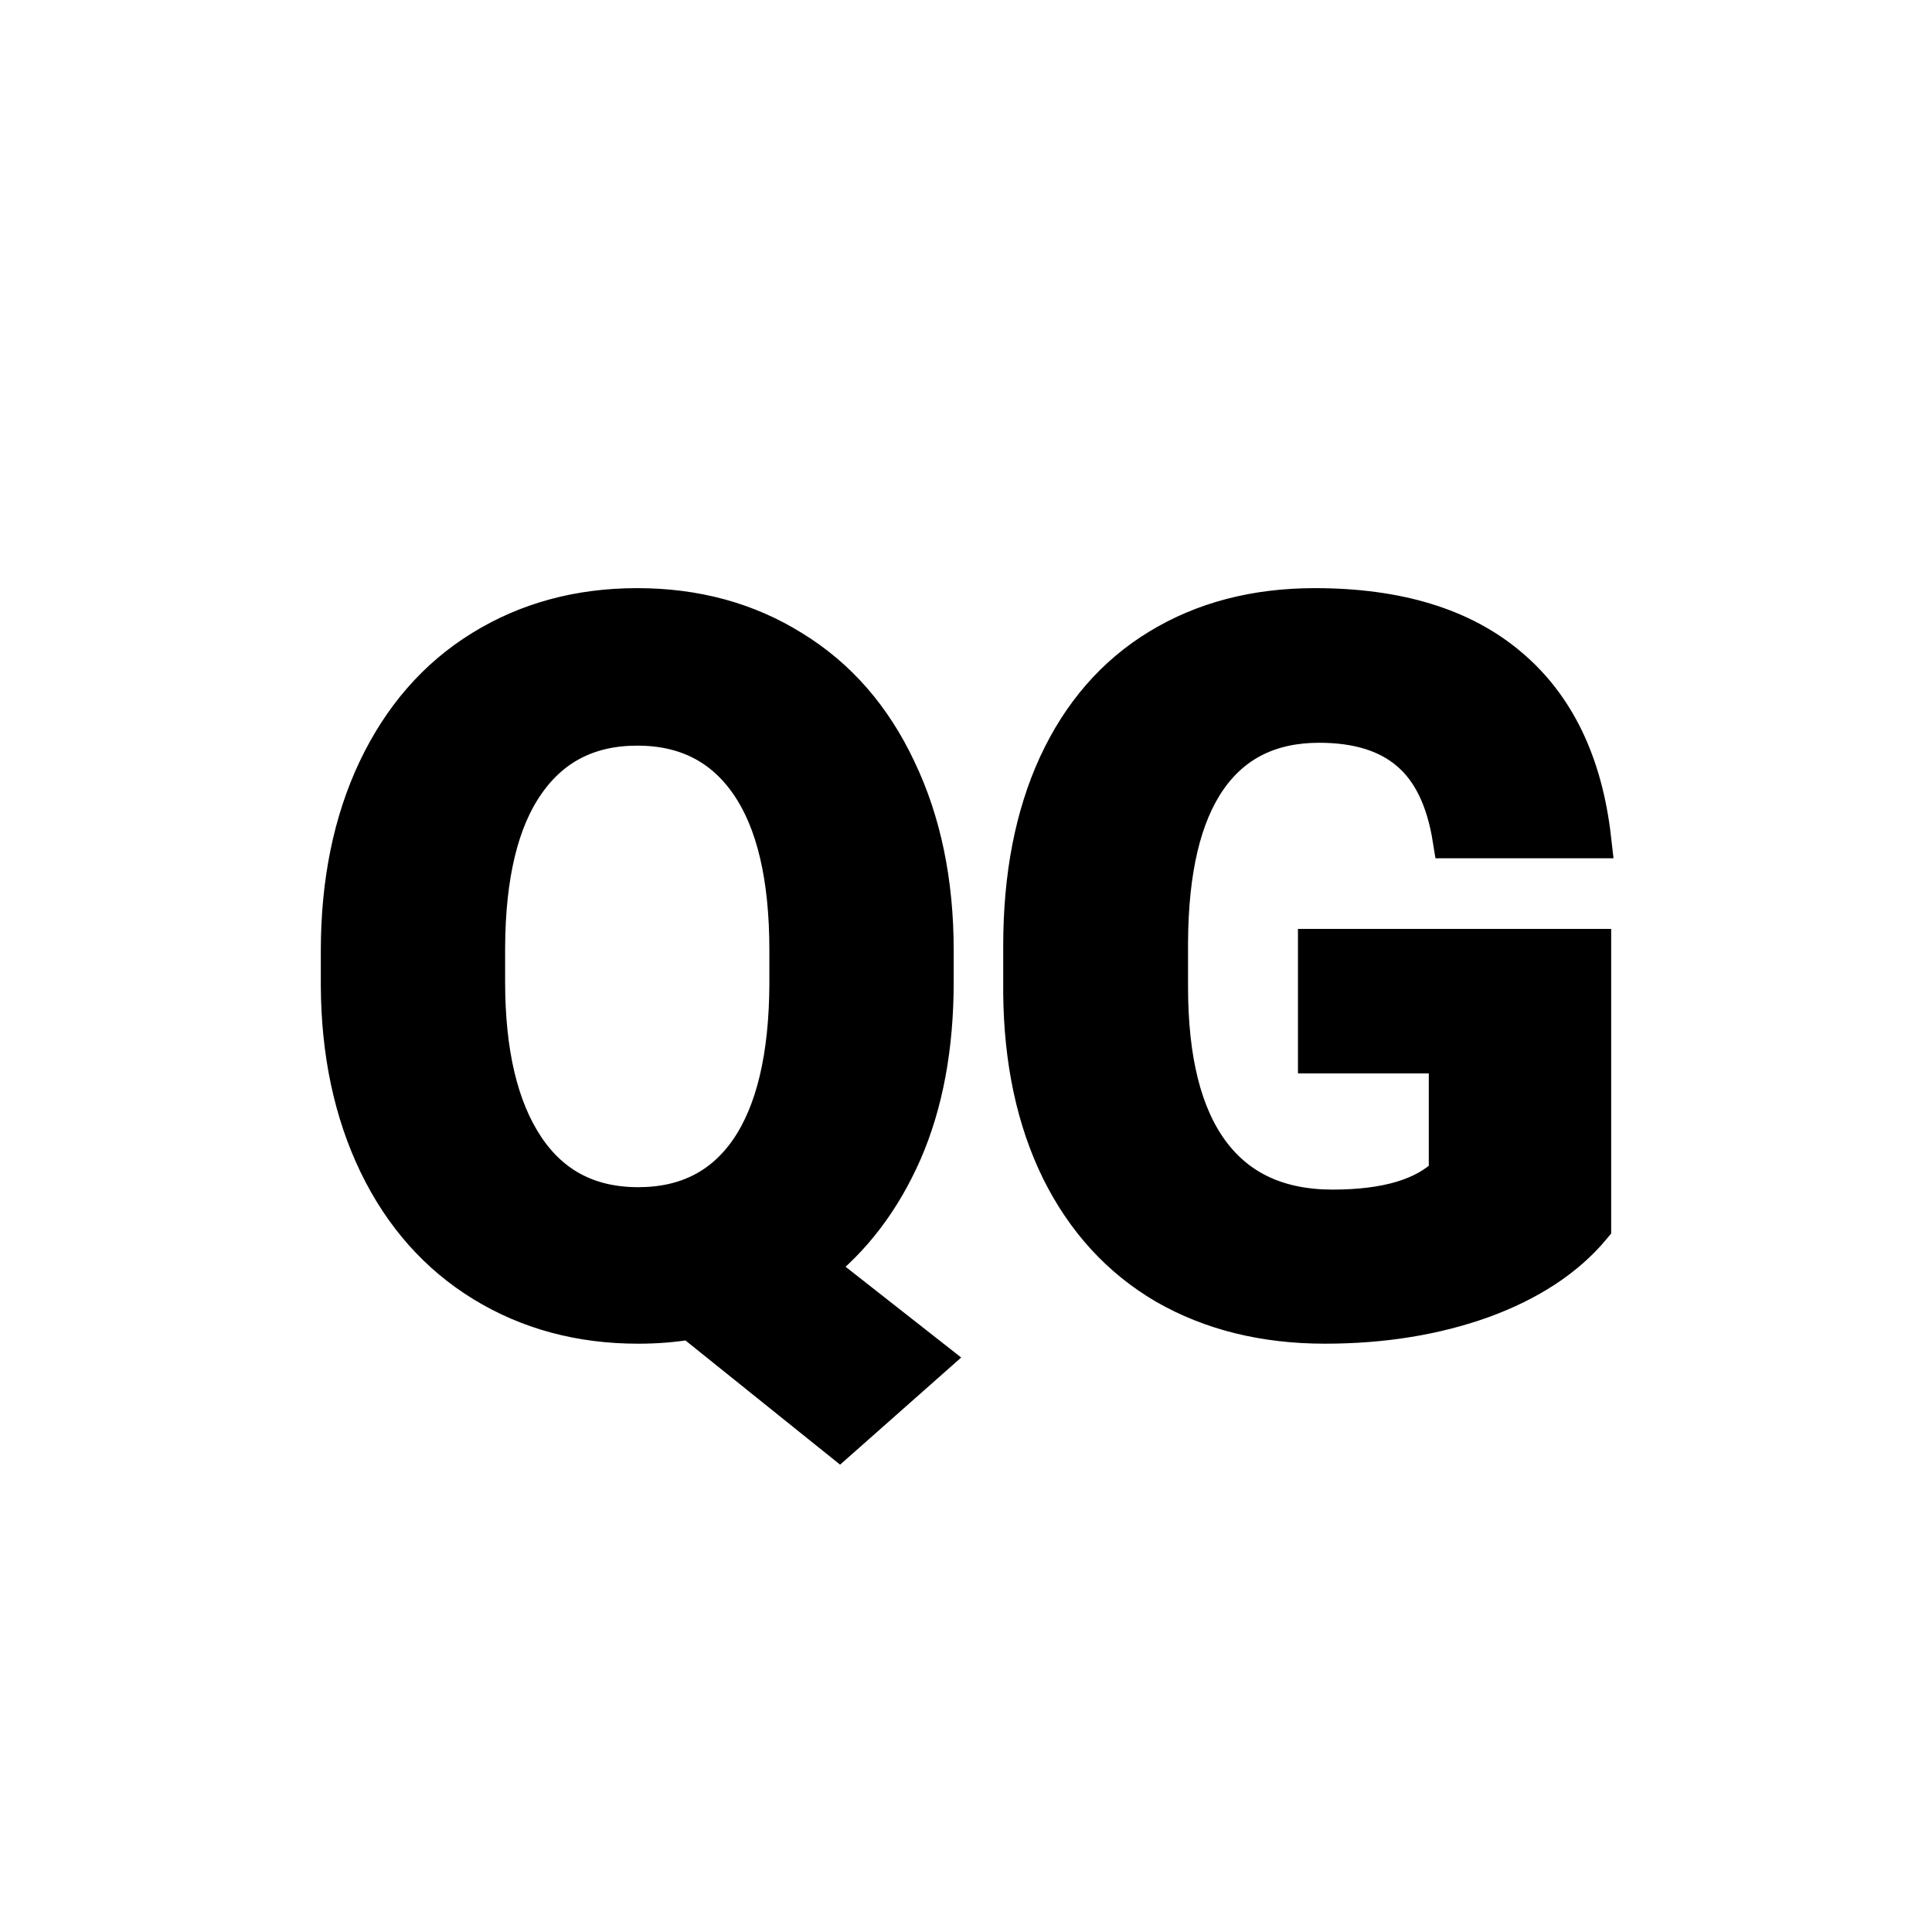 <svg width="100" height="100" viewBox="0 0 100 100" xmlns="http://www.w3.org/2000/svg">

  <!--
  //
  // The authors of this file have waived all copyright and
  // related or neighboring rights to the extent permitted by
  // law as described by the CC0 1.0 Universal Public Domain
  // Dedication. You should have received a copy of the full
  // dedication along with this file, typically as a file
  // named <CC0-1.0.txt>. If not, it may be available at
  // <https://creativecommons.org/publicdomain/zero/1.0/>.
  //
  -->

  <style>
    path {
      fill: black;
      stroke: black;
      stroke-width: 2;
    }
    @media (prefers-color-scheme: dark) {
      path {
        fill: white;
        stroke: white;
      }
    }
  </style>

  <g>
    <path d="m 32.984,31.442 c -3.01,0 -5.689,0.728 -8.037,2.183 -2.332,1.439 -4.142,3.514 -5.432,6.226 -1.273,2.695 -1.91,5.821 -1.91,9.376 v 1.786 c 0.017,3.473 0.67,6.548 1.96,9.227 1.29,2.662 3.109,4.713 5.457,6.152 2.348,1.439 5.019,2.158 8.012,2.158 0.943,0 1.852,-0.074 2.729,-0.223 l 7.689,6.176 4.738,-4.192 -6.003,-4.713 c 1.935,-1.505 3.448,-3.497 4.539,-5.978 1.091,-2.497 1.637,-5.432 1.637,-8.806 v -1.612 c 0,-3.539 -0.645,-6.656 -1.935,-9.351 C 45.155,37.139 43.344,35.064 40.996,33.625 38.664,32.17 35.994,31.442 32.984,31.442 Z m 35.074,0 c -3.076,0 -5.763,0.703 -8.062,2.108 -2.282,1.389 -4.035,3.407 -5.259,6.052 -1.207,2.629 -1.811,5.746 -1.811,9.351 v 2.456 c 0.033,3.506 0.686,6.557 1.96,9.153 1.29,2.596 3.109,4.581 5.457,5.953 2.365,1.356 5.11,2.034 8.235,2.034 2.977,0 5.689,-0.438 8.136,-1.315 2.447,-0.893 4.341,-2.141 5.68,-3.746 V 49.079 H 68.182 v 5.482 h 6.772 v 6.226 c -1.191,1.191 -3.183,1.786 -5.978,1.786 -2.778,0 -4.887,-0.967 -6.325,-2.902 -1.439,-1.935 -2.158,-4.796 -2.158,-8.582 v -2.307 c 0.017,-3.754 0.686,-6.582 2.009,-8.483 1.323,-1.902 3.249,-2.853 5.779,-2.853 1.984,0 3.539,0.48 4.663,1.439 1.141,0.959 1.877,2.472 2.208,4.539 h 7.243 c -0.446,-3.903 -1.877,-6.871 -4.291,-8.905 C 75.689,32.468 72.341,31.442 68.058,31.442 Z m -35.074,6.152 c 2.514,0 4.448,0.984 5.804,2.952 1.356,1.968 2.034,4.845 2.034,8.632 v 1.761 c -0.017,3.754 -0.695,6.615 -2.034,8.582 -1.339,1.951 -3.258,2.927 -5.755,2.927 -2.547,0 -4.498,-1.017 -5.854,-3.051 -1.356,-2.034 -2.034,-4.895 -2.034,-8.582 v -1.761 c 0.017,-3.754 0.703,-6.598 2.059,-8.533 1.356,-1.951 3.282,-2.927 5.779,-2.927 z" />
  </g>

</svg>
